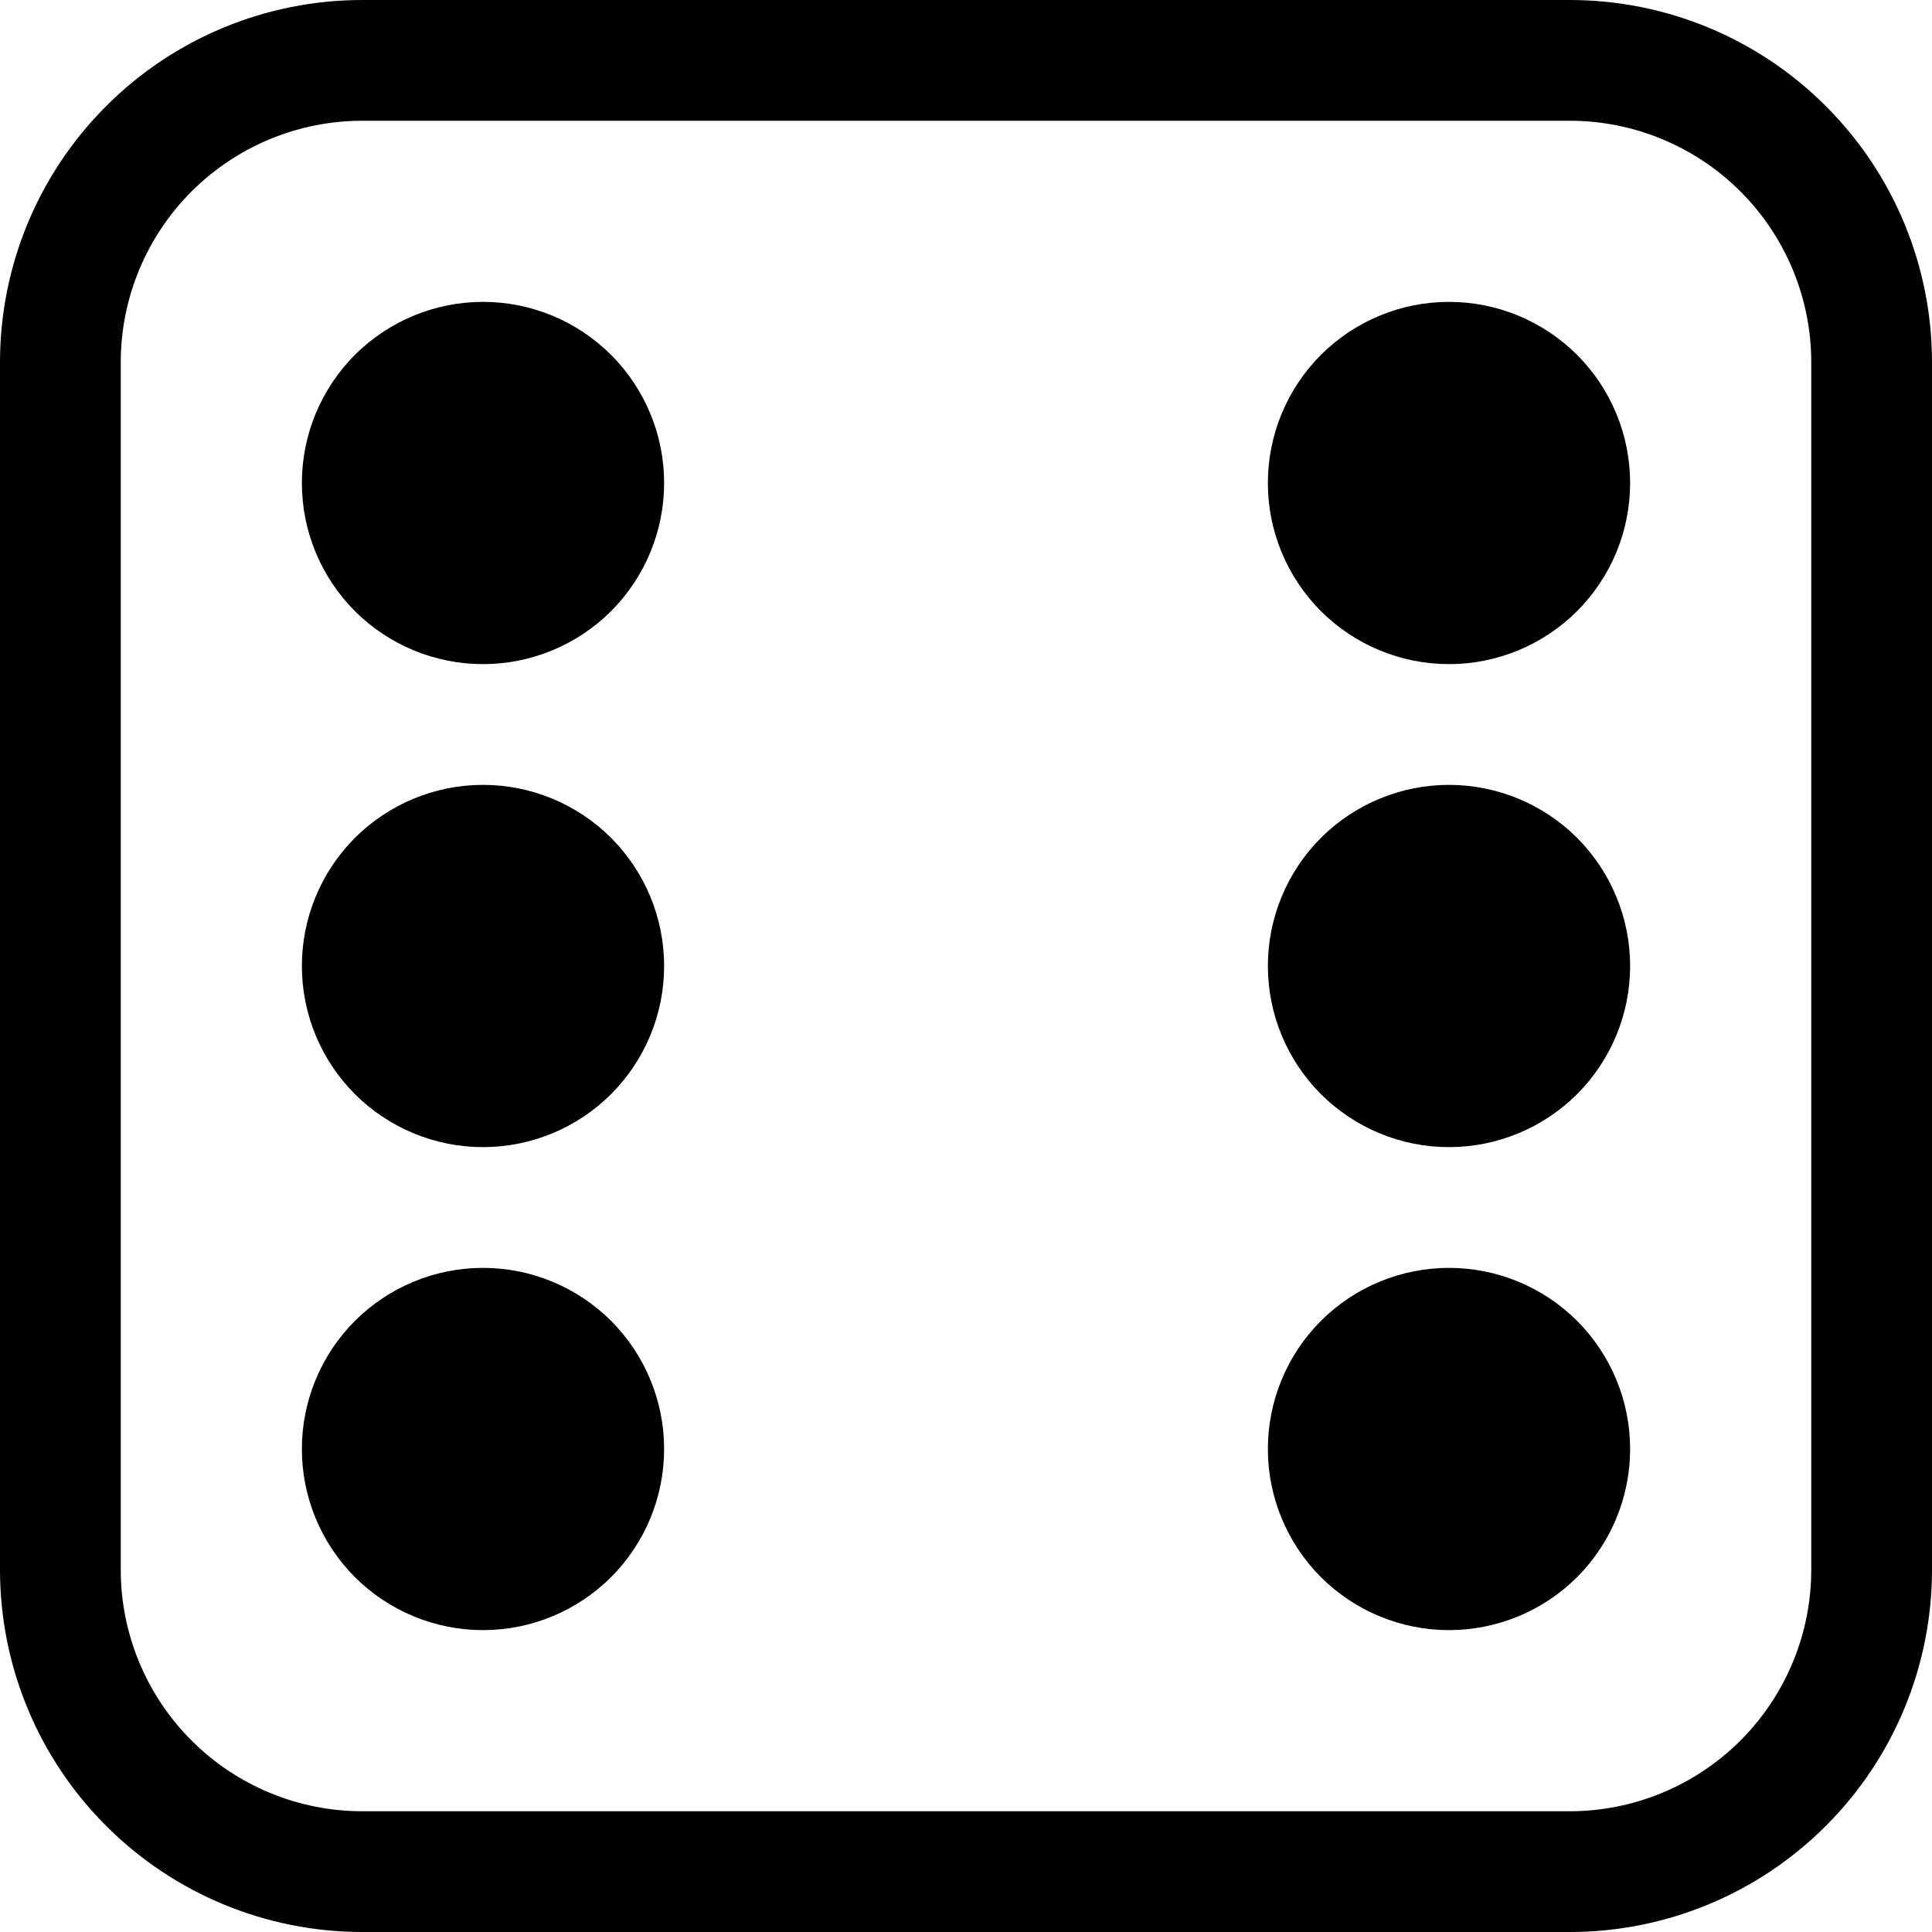 <svg width="16" height="16" viewBox="0 0 16 16" xmlns="http://www.w3.org/2000/svg" fill='currentColor'><g clip-path="url(#clip0_104_1567)"><path d="M13 1C13.53 1 14.039 1.211 14.414 1.586C14.789 1.961 15 2.47 15 3V13C15 13.53 14.789 14.039 14.414 14.414C14.039 14.789 13.53 15 13 15H3C2.47 15 1.961 14.789 1.586 14.414C1.211 14.039 1 13.53 1 13V3C1 2.47 1.211 1.961 1.586 1.586C1.961 1.211 2.47 1 3 1H13ZM3 0C2.204 0 1.441 0.316 0.879 0.879C0.316 1.441 0 2.204 0 3L0 13C0 13.796 0.316 14.559 0.879 15.121C1.441 15.684 2.204 16 3 16H13C13.796 16 14.559 15.684 15.121 15.121C15.684 14.559 16 13.796 16 13V3C16 2.204 15.684 1.441 15.121 0.879C14.559 0.316 13.796 0 13 0L3 0Z"/><path d="M5.5 4C5.5 4.398 5.342 4.779 5.061 5.061C4.779 5.342 4.398 5.5 4 5.5C3.602 5.5 3.221 5.342 2.939 5.061C2.658 4.779 2.5 4.398 2.5 4C2.5 3.602 2.658 3.221 2.939 2.939C3.221 2.658 3.602 2.5 4 2.5C4.398 2.5 4.779 2.658 5.061 2.939C5.342 3.221 5.5 3.602 5.5 4ZM13.5 4C13.5 4.398 13.342 4.779 13.061 5.061C12.779 5.342 12.398 5.5 12 5.5C11.602 5.5 11.221 5.342 10.939 5.061C10.658 4.779 10.5 4.398 10.5 4C10.5 3.602 10.658 3.221 10.939 2.939C11.221 2.658 11.602 2.5 12 2.5C12.398 2.5 12.779 2.658 13.061 2.939C13.342 3.221 13.5 3.602 13.5 4ZM13.5 12C13.5 12.398 13.342 12.779 13.061 13.061C12.779 13.342 12.398 13.5 12 13.5C11.602 13.5 11.221 13.342 10.939 13.061C10.658 12.779 10.5 12.398 10.5 12C10.5 11.602 10.658 11.221 10.939 10.939C11.221 10.658 11.602 10.5 12 10.5C12.398 10.5 12.779 10.658 13.061 10.939C13.342 11.221 13.5 11.602 13.5 12ZM13.5 8C13.5 8.398 13.342 8.779 13.061 9.061C12.779 9.342 12.398 9.5 12 9.5C11.602 9.5 11.221 9.342 10.939 9.061C10.658 8.779 10.5 8.398 10.5 8C10.5 7.602 10.658 7.221 10.939 6.939C11.221 6.658 11.602 6.5 12 6.5C12.398 6.5 12.779 6.658 13.061 6.939C13.342 7.221 13.5 7.602 13.5 8ZM5.5 12C5.5 12.398 5.342 12.779 5.061 13.061C4.779 13.342 4.398 13.5 4 13.5C3.602 13.5 3.221 13.342 2.939 13.061C2.658 12.779 2.5 12.398 2.5 12C2.5 11.602 2.658 11.221 2.939 10.939C3.221 10.658 3.602 10.5 4 10.5C4.398 10.5 4.779 10.658 5.061 10.939C5.342 11.221 5.5 11.602 5.5 12ZM5.5 8C5.5 8.398 5.342 8.779 5.061 9.061C4.779 9.342 4.398 9.5 4 9.5C3.602 9.5 3.221 9.342 2.939 9.061C2.658 8.779 2.5 8.398 2.5 8C2.5 7.602 2.658 7.221 2.939 6.939C3.221 6.658 3.602 6.5 4 6.5C4.398 6.5 4.779 6.658 5.061 6.939C5.342 7.221 5.5 7.602 5.5 8Z"/></g><defs><clipPath id="clip0_104_1567"><rect width="16" height="16"/></clipPath></defs></svg>